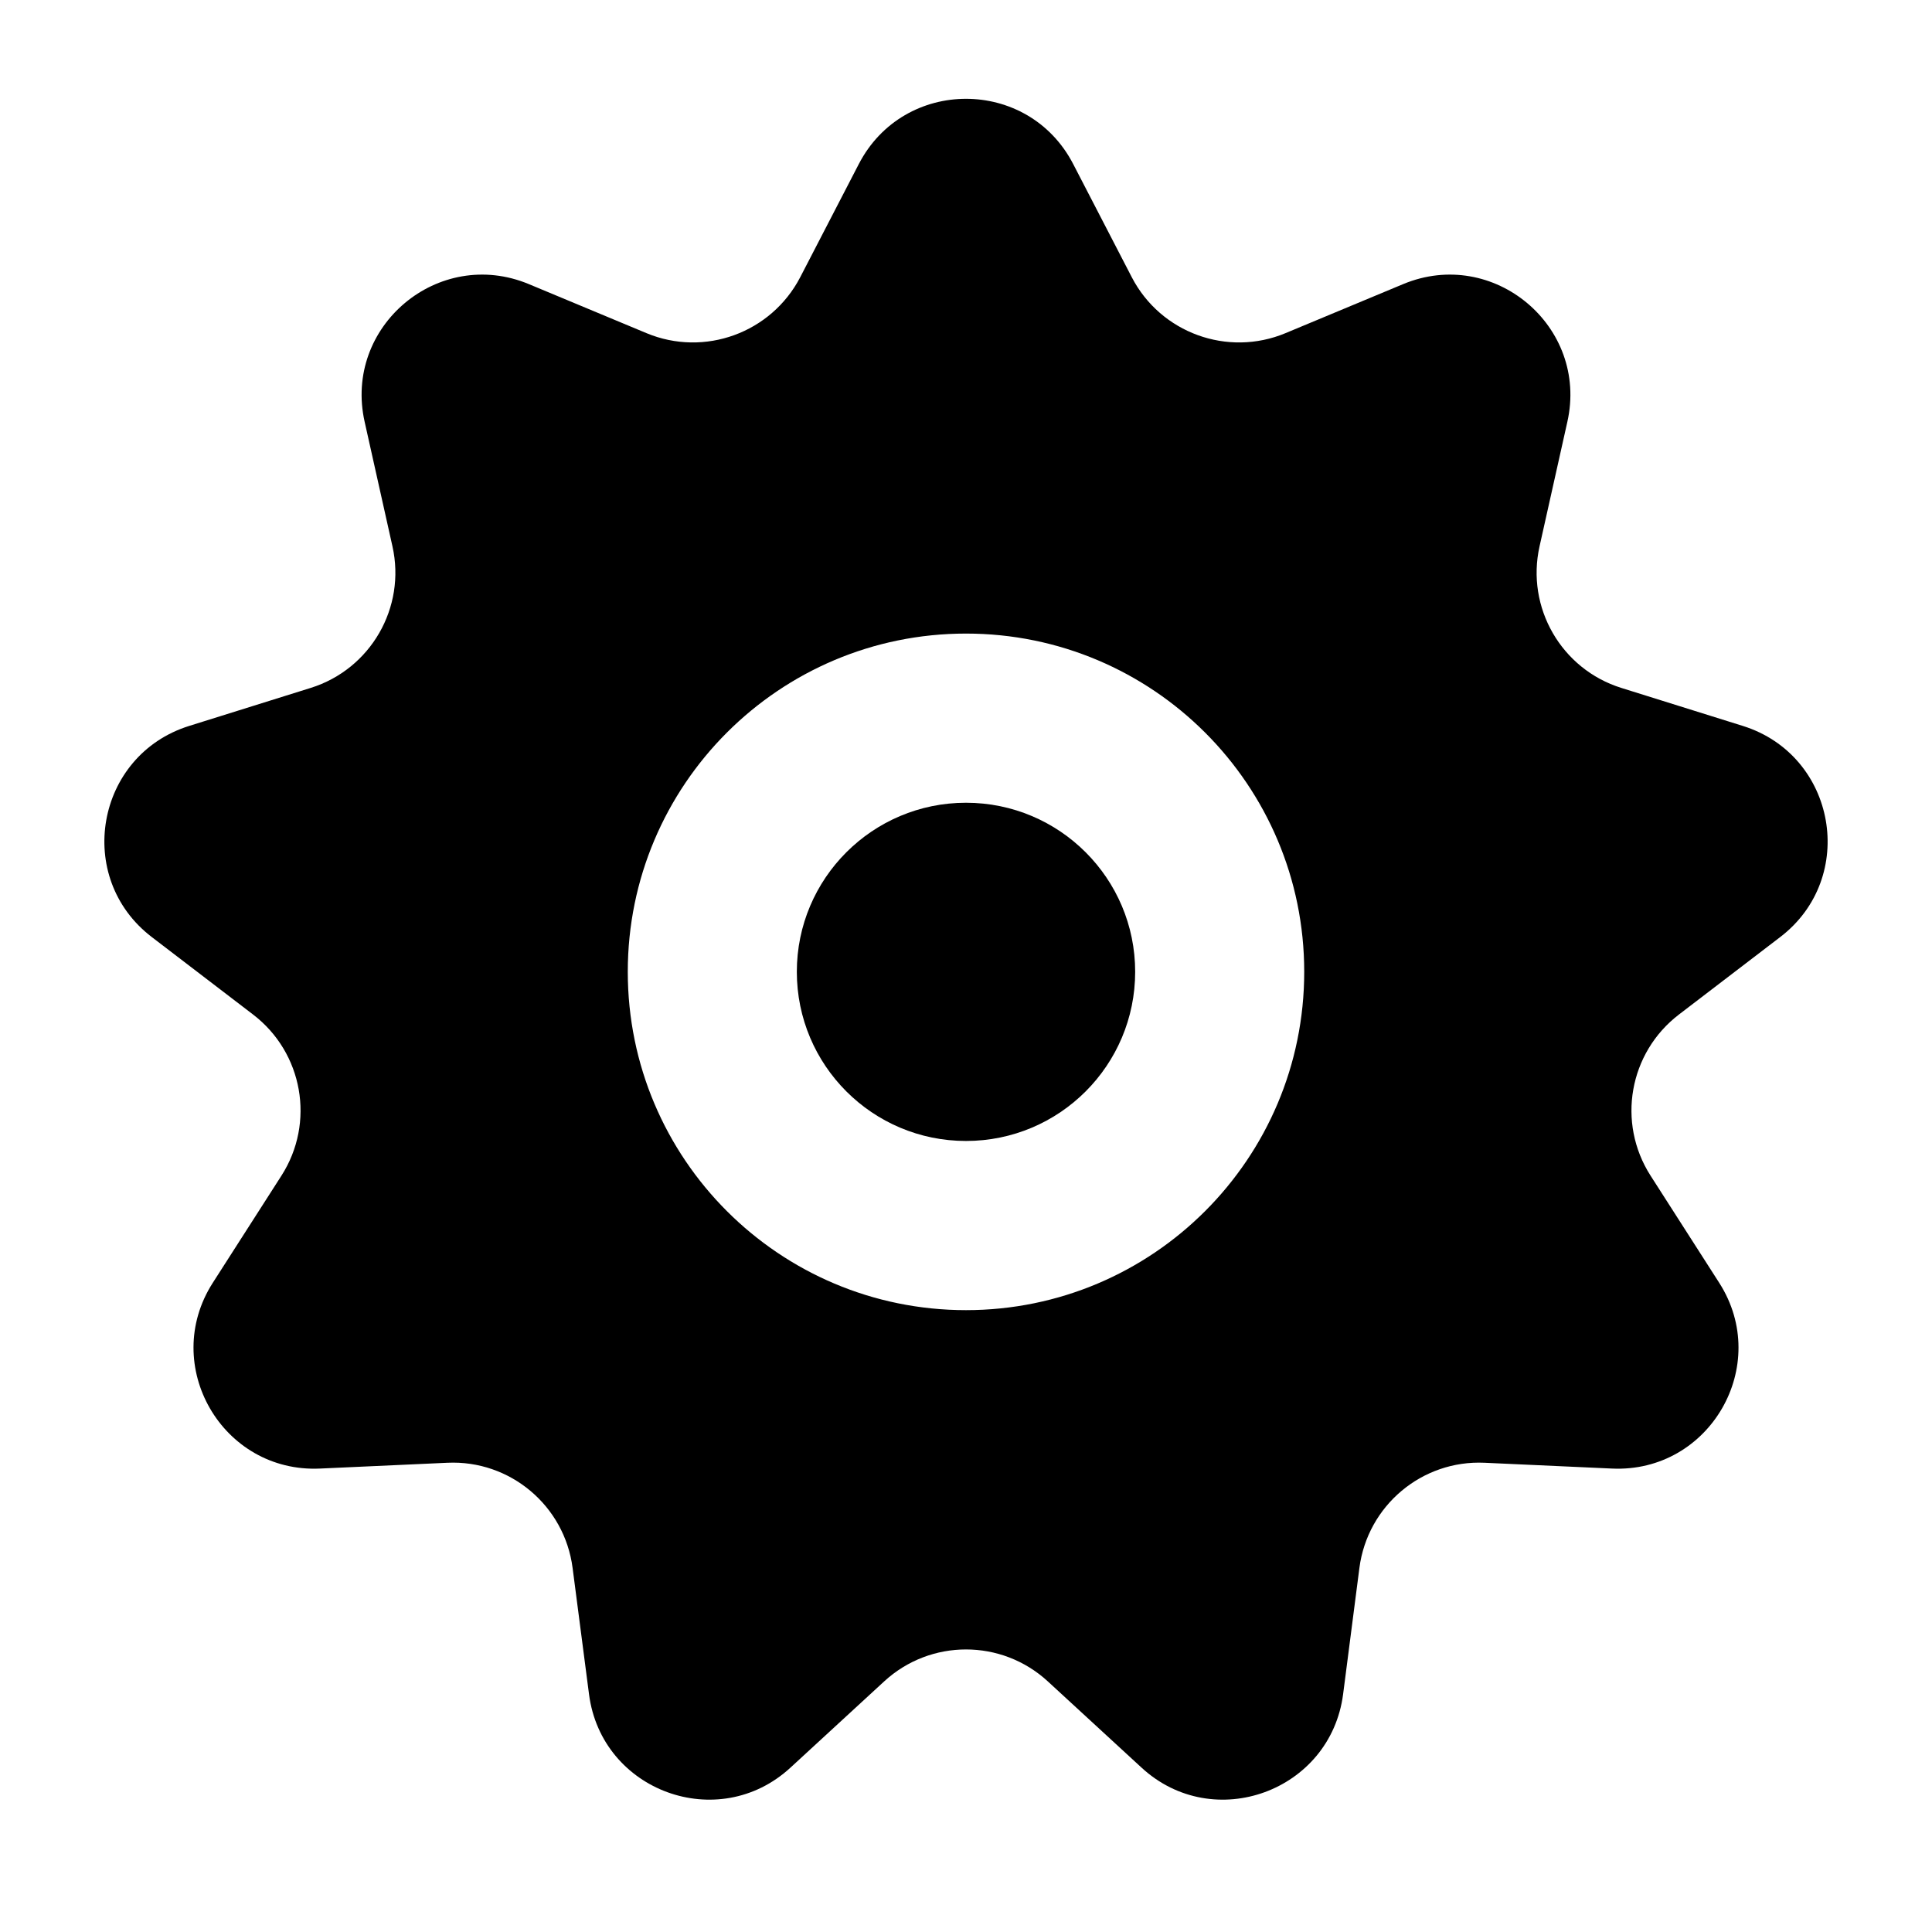 <svg width="16" height="16" viewBox="0 0 16 16" fill="none" xmlns="http://www.w3.org/2000/svg">
<path d="M8 9.449C8.774 9.449 9.401 8.822 9.401 8.048C9.401 7.275 8.774 6.648 8 6.648C7.226 6.648 6.599 7.275 6.599 8.048C6.599 8.822 7.226 9.449 8 9.449Z" fill="black"/>
<path d="M7.112 1.359C7.485 0.638 8.515 0.638 8.888 1.359L9.373 2.296C9.612 2.757 10.166 2.959 10.646 2.759L11.62 2.353C12.368 2.041 13.158 2.703 12.98 3.494L12.75 4.524C12.636 5.032 12.931 5.542 13.427 5.697L14.434 6.012C15.208 6.255 15.387 7.269 14.742 7.761L13.904 8.402C13.491 8.718 13.388 9.297 13.669 9.736L14.238 10.624C14.675 11.307 14.16 12.199 13.35 12.162L12.295 12.114C11.776 12.09 11.325 12.469 11.258 12.985L11.123 14.031C11.018 14.835 10.05 15.188 9.454 14.639L8.677 13.924C8.294 13.572 7.706 13.572 7.323 13.924L6.546 14.639C5.95 15.188 4.982 14.835 4.878 14.031L4.742 12.985C4.675 12.469 4.224 12.09 3.705 12.114L2.65 12.162C1.84 12.199 1.325 11.307 1.762 10.624L2.331 9.736C2.612 9.297 2.509 8.718 2.096 8.402L1.258 7.761C0.613 7.269 0.792 6.255 1.566 6.012L2.573 5.697C3.069 5.542 3.364 5.032 3.25 4.524L3.02 3.494C2.842 2.703 3.631 2.041 4.38 2.353L5.354 2.759C5.834 2.959 6.387 2.757 6.627 2.296L7.112 1.359ZM10.801 8.048C10.801 6.501 9.547 5.247 8 5.247C6.453 5.247 5.199 6.501 5.199 8.048C5.199 9.596 6.453 10.85 8 10.85C9.547 10.85 10.801 9.596 10.801 8.048Z" fill="black"/>
</svg>
